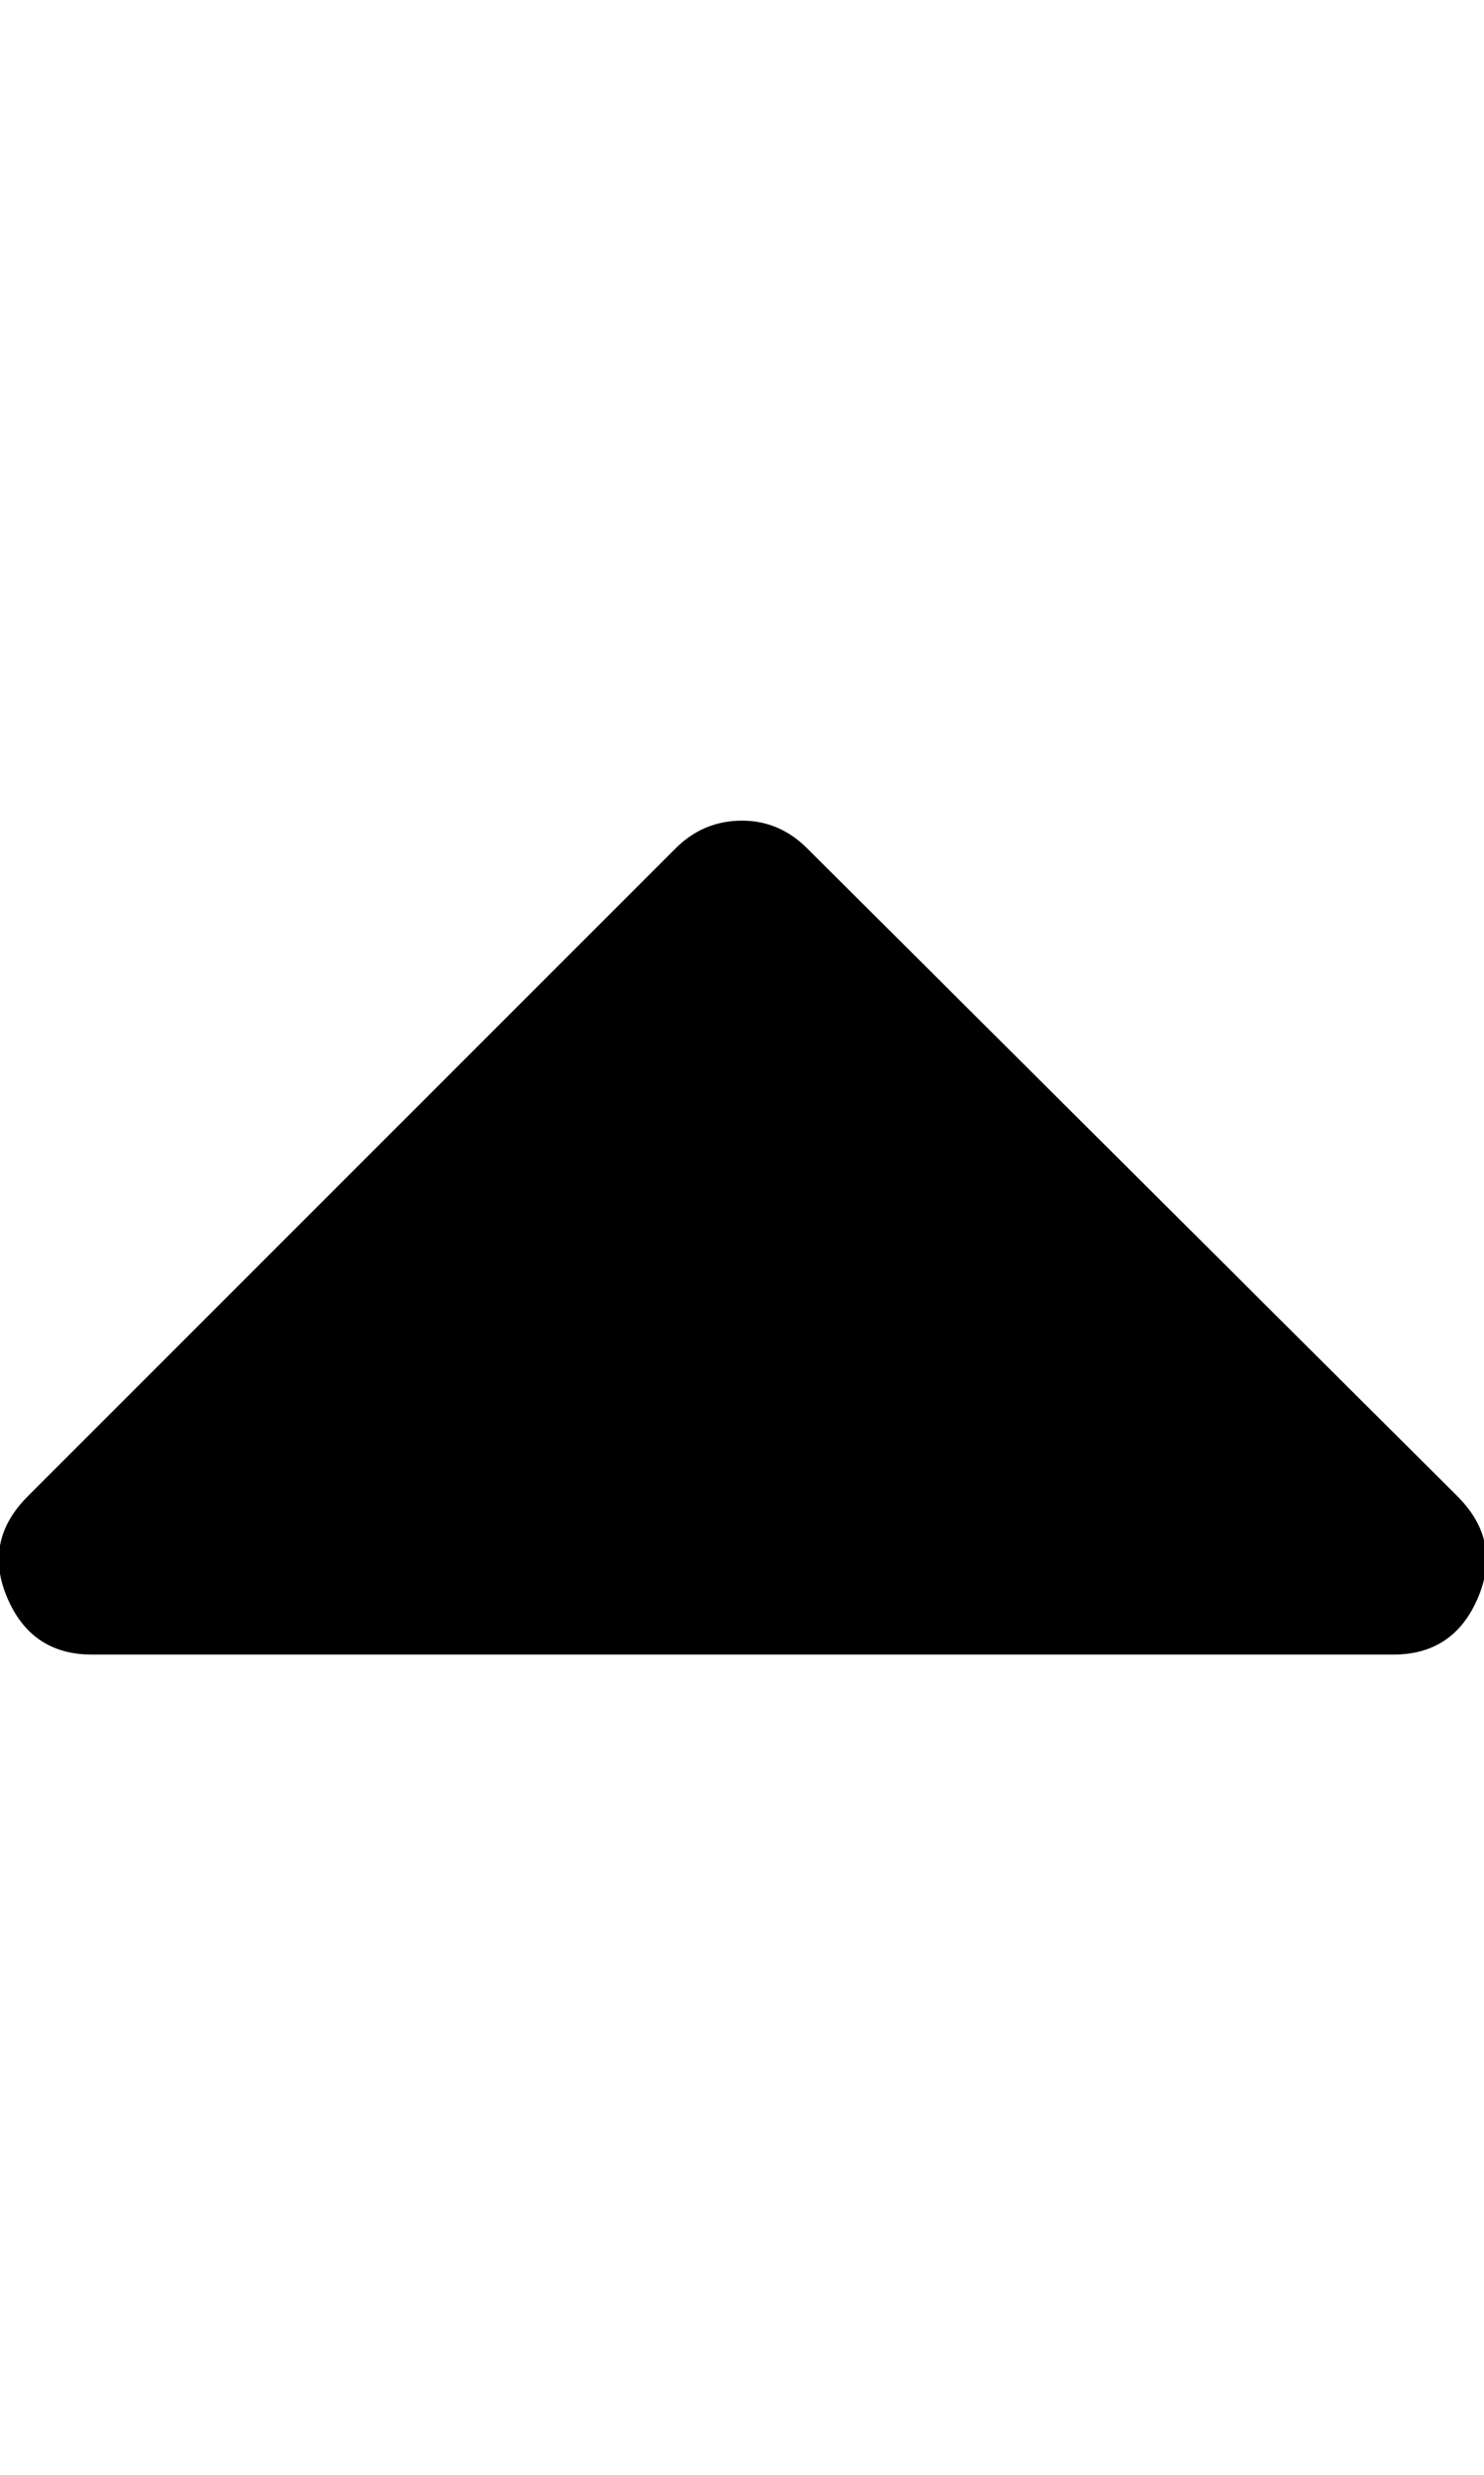 <svg height="1000px" width="599.609px" xmlns="http://www.w3.org/2000/svg">
  <g>
    <path d="M2.93 645.508c-6.51 -15.299 -3.743 -28.971 8.301 -41.016c0 0 261.719 -261.718 261.719 -261.718c7.487 -7.487 16.438 -11.231 26.855 -11.231c10.091 0 18.88 3.744 26.367 11.231c0 0 262.695 261.718 262.695 261.718c12.045 12.045 14.812 25.717 8.301 41.016c-6.51 15.299 -17.903 22.949 -34.179 22.949c0 0 -525.879 0 -525.879 0c-16.276 0 -27.67 -7.65 -34.18 -22.949c0 0 0 0 0 0" />
  </g>
</svg>